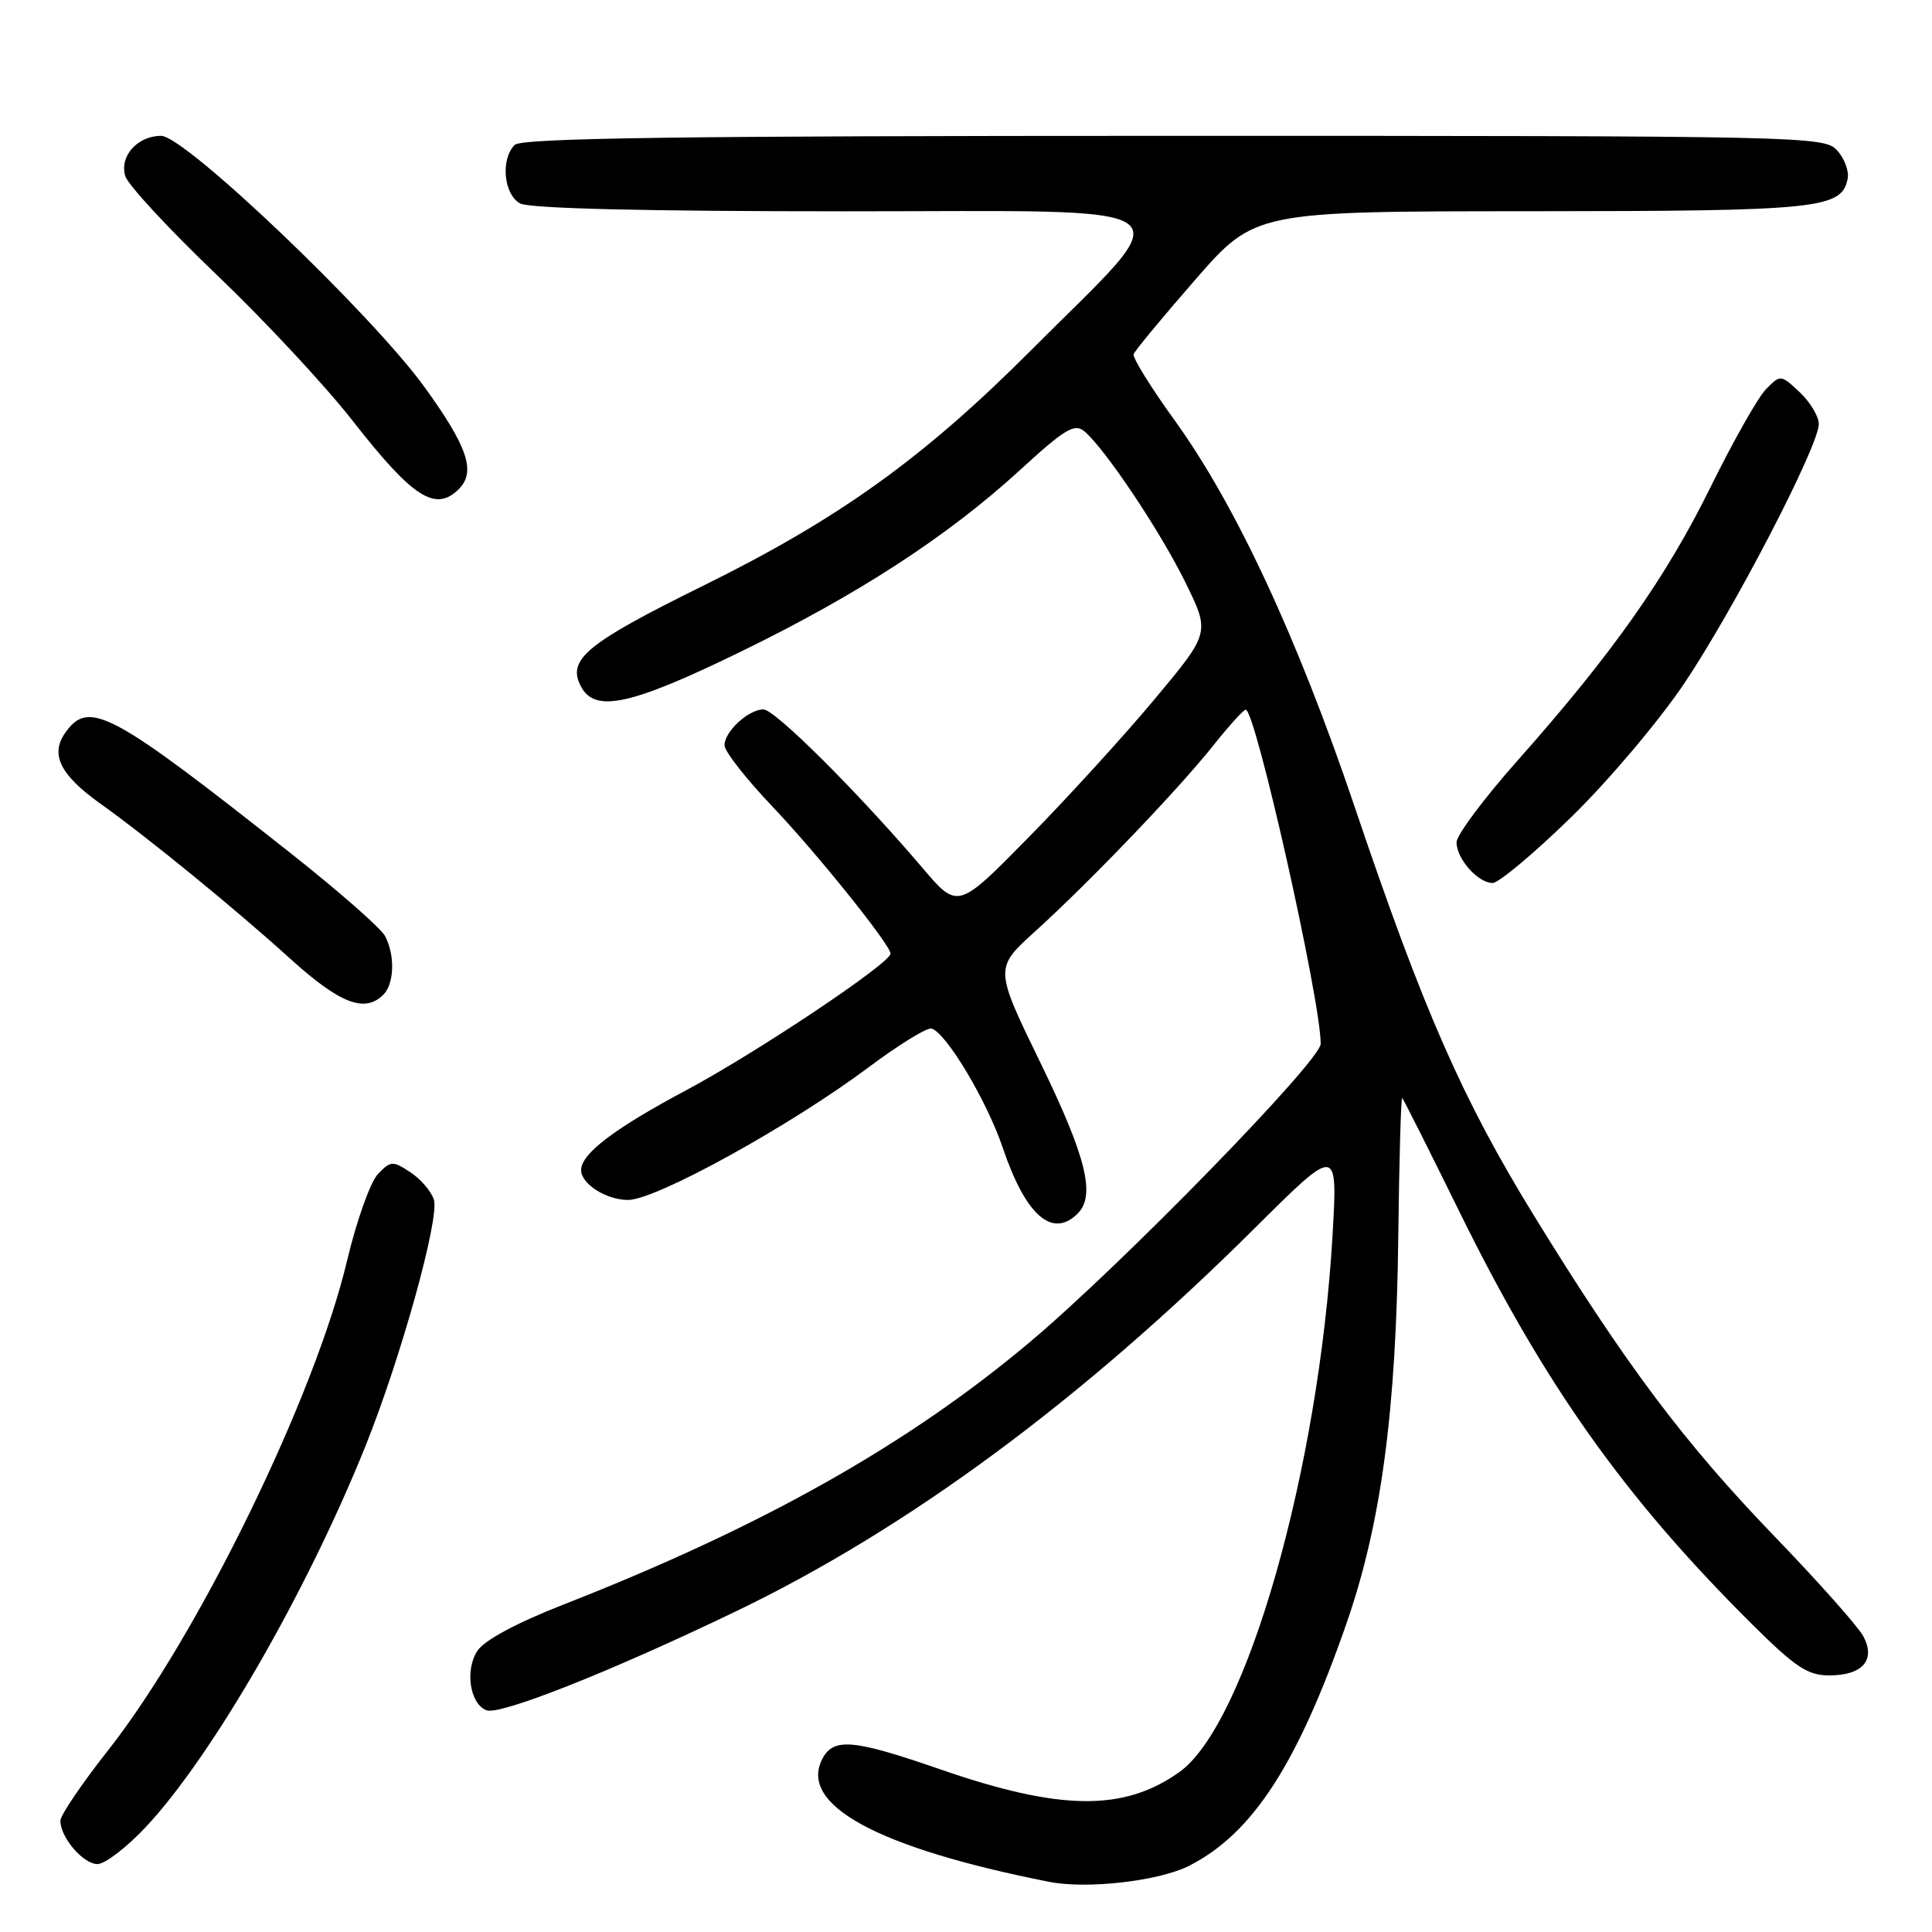 <?xml version="1.0" encoding="UTF-8" standalone="no"?>
<!DOCTYPE svg PUBLIC "-//W3C//DTD SVG 1.1//EN" "http://www.w3.org/Graphics/SVG/1.1/DTD/svg11.dtd" >
<svg xmlns="http://www.w3.org/2000/svg" xmlns:xlink="http://www.w3.org/1999/xlink" version="1.1" viewBox="0 0 256 256">
 <g >
 <path fill="currentColor"
d=" M 157.60 247.21 C 165.97 242.94 171.92 233.77 178.39 215.19 C 183.02 201.89 185.01 187.02 185.28 163.77 C 185.40 153.55 185.64 145.33 185.80 145.49 C 185.97 145.65 189.40 152.46 193.42 160.64 C 204.69 183.53 215.28 198.46 232.19 215.25 C 237.89 220.91 239.53 222.00 242.37 222.00 C 246.80 222.00 248.58 219.96 246.90 216.81 C 246.22 215.54 240.90 209.55 235.06 203.50 C 223.16 191.15 215.45 180.88 203.39 161.29 C 193.80 145.72 188.63 133.94 179.53 107.00 C 171.93 84.50 163.72 66.86 155.60 55.63 C 152.47 51.30 150.05 47.38 150.21 46.93 C 150.37 46.47 154.05 42.03 158.39 37.05 C 166.29 28.00 166.29 28.00 202.89 27.99 C 241.12 27.97 244.06 27.67 244.83 23.65 C 245.02 22.66 244.39 20.98 243.43 19.93 C 241.74 18.05 239.31 18.00 155.55 18.00 C 89.88 18.00 69.11 18.29 68.20 19.20 C 66.30 21.10 66.74 25.79 68.93 26.96 C 70.18 27.63 85.57 28.00 112.02 28.00 C 159.02 28.00 156.73 26.27 136.51 46.52 C 122.34 60.71 111.17 68.73 93.26 77.57 C 77.63 85.28 75.07 87.40 77.00 91.00 C 78.86 94.47 83.57 93.45 97.99 86.43 C 113.72 78.78 125.63 71.03 135.26 62.19 C 141.06 56.87 142.38 56.07 143.66 57.13 C 146.39 59.40 153.72 70.35 157.07 77.17 C 160.35 83.84 160.35 83.84 152.97 92.67 C 148.91 97.53 141.39 105.78 136.25 111.00 C 126.91 120.50 126.91 120.50 122.23 115.00 C 113.76 105.04 102.68 94.00 101.16 94.00 C 99.18 94.00 96.00 96.93 96.00 98.75 C 96.00 99.55 98.85 103.19 102.33 106.85 C 108.24 113.06 118.00 125.21 118.00 126.36 C 118.00 127.62 100.23 139.50 90.87 144.49 C 81.40 149.54 77.00 152.88 77.00 155.04 C 77.00 156.88 80.34 159.00 83.22 159.00 C 86.93 159.00 104.76 149.16 115.18 141.36 C 119.15 138.39 122.87 136.11 123.45 136.29 C 125.42 136.91 130.78 145.89 132.88 152.11 C 135.90 161.05 139.44 164.16 142.80 160.80 C 145.19 158.41 143.95 153.34 137.90 140.90 C 131.77 128.30 131.77 128.30 137.13 123.44 C 144.30 116.96 156.13 104.61 160.76 98.79 C 162.82 96.20 164.75 94.06 165.06 94.04 C 166.34 93.95 174.99 132.48 175.00 138.31 C 175.00 140.55 148.66 167.57 136.50 177.80 C 120.26 191.46 100.93 202.33 74.62 212.63 C 68.44 215.05 64.18 217.34 63.26 218.74 C 61.58 221.29 62.26 225.78 64.46 226.62 C 66.26 227.31 80.94 221.49 97.54 213.50 C 120.34 202.52 143.34 185.53 166.33 162.67 C 177.25 151.81 177.25 151.81 176.57 163.66 C 174.76 194.75 165.14 228.49 156.27 234.81 C 148.91 240.05 140.47 239.95 124.57 234.44 C 113.14 230.48 110.48 230.23 109.00 232.99 C 105.72 239.12 116.18 244.83 139.00 249.35 C 144.06 250.35 153.58 249.26 157.60 247.21 Z  M 19.34 242.07 C 28.11 232.69 40.58 211.08 48.38 191.73 C 53.10 180.01 58.27 161.42 57.49 158.96 C 57.14 157.85 55.73 156.21 54.36 155.32 C 52.03 153.79 51.76 153.80 50.06 155.59 C 49.07 156.64 47.24 161.78 46.00 167.00 C 41.74 185.03 26.25 216.77 14.32 231.93 C 10.84 236.34 8.00 240.54 8.00 241.25 C 8.00 243.47 11.02 247.00 12.92 247.00 C 13.91 247.00 16.80 244.78 19.34 242.07 Z  M 50.80 131.80 C 52.26 130.34 52.36 126.54 51.01 124.01 C 50.46 122.99 44.95 118.15 38.76 113.25 C 14.63 94.17 11.77 92.64 8.63 97.12 C 6.63 99.97 7.98 102.69 13.26 106.46 C 19.68 111.04 31.12 120.39 38.42 127.00 C 45.03 132.99 48.33 134.27 50.80 131.80 Z  M 208.22 108.25 C 213.15 103.44 219.88 95.47 223.19 90.53 C 229.82 80.65 241.00 59.08 241.00 56.19 C 241.00 55.18 239.86 53.28 238.48 51.98 C 235.97 49.63 235.93 49.62 234.02 51.55 C 232.96 52.62 229.66 58.45 226.68 64.50 C 220.75 76.55 213.65 86.61 201.16 100.69 C 196.67 105.74 193.00 110.65 193.00 111.61 C 193.00 113.80 195.84 117.00 197.78 117.00 C 198.59 117.00 203.29 113.06 208.22 108.25 Z  M 60.80 64.80 C 63.09 62.51 61.97 59.19 56.25 51.29 C 49.15 41.50 24.52 18.00 21.35 18.00 C 18.20 18.00 15.78 20.73 16.61 23.36 C 16.98 24.53 22.44 30.42 28.73 36.43 C 35.02 42.44 43.09 51.10 46.66 55.67 C 54.71 65.98 57.70 67.90 60.80 64.80 Z "/>
</g>
</svg>